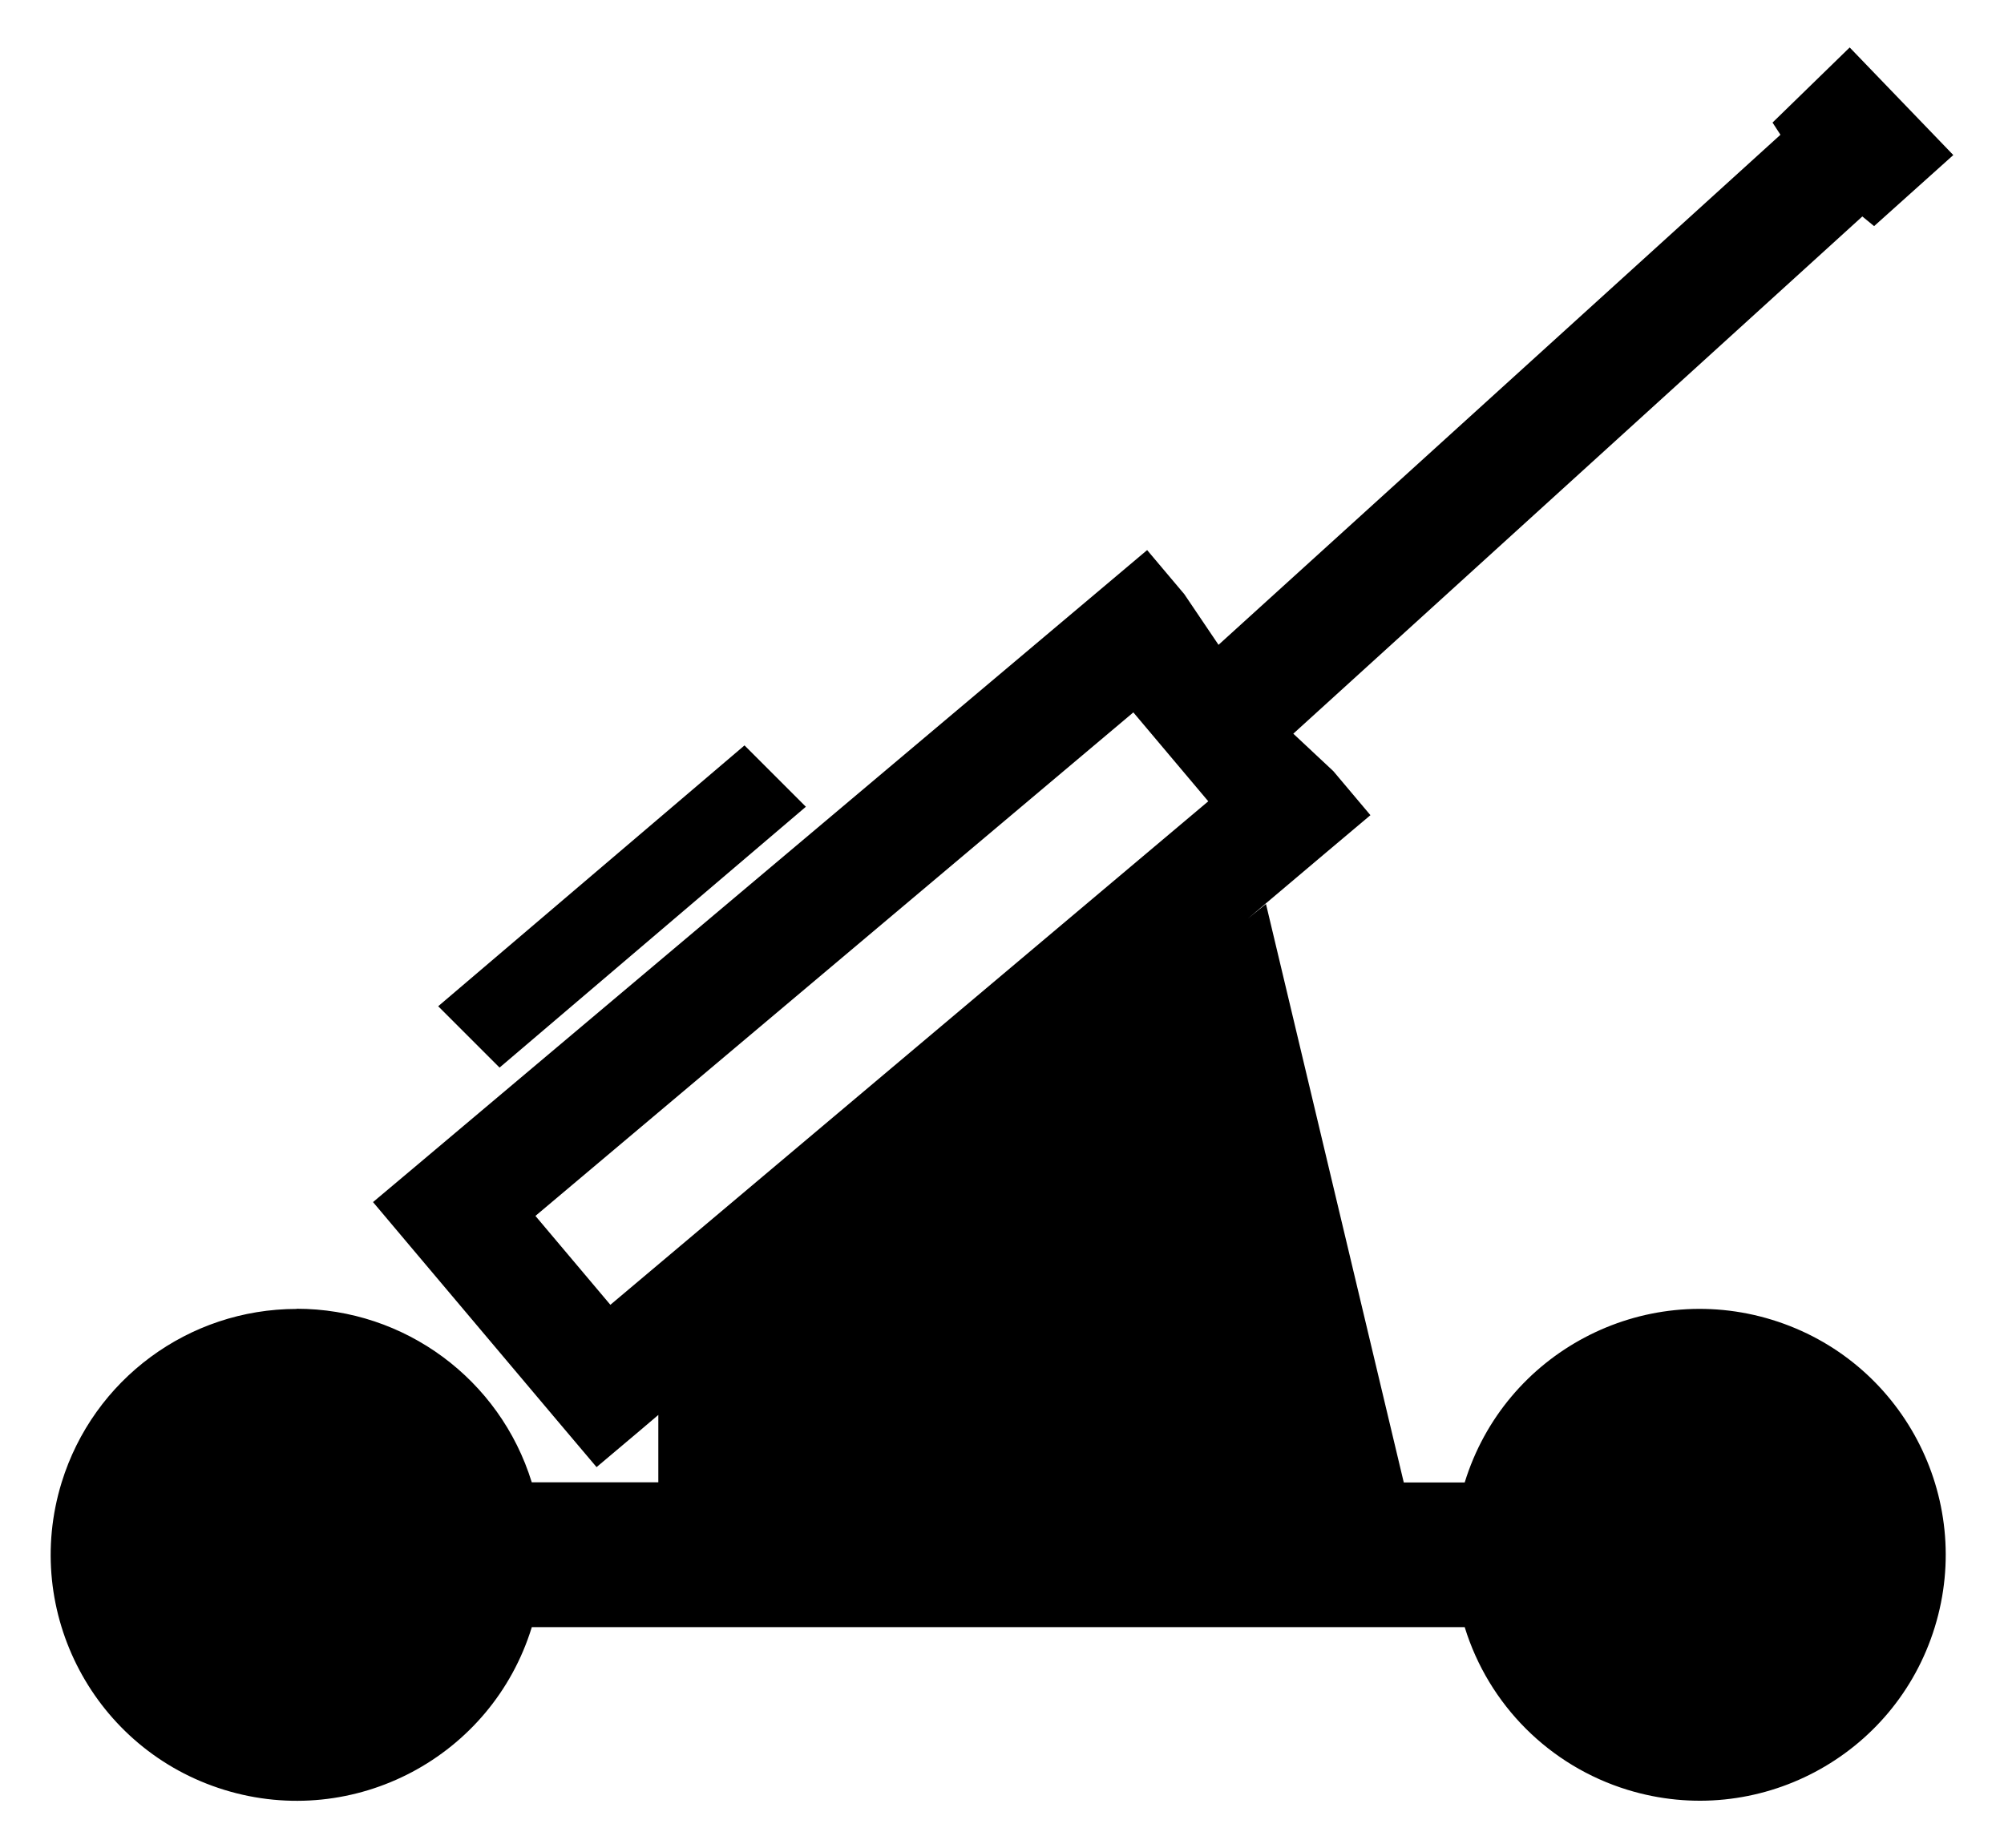 <?xml version="1.0" encoding="UTF-8"?>
<svg id="_图层_1" data-name="图层 1" xmlns="http://www.w3.org/2000/svg" version="1.1" viewBox="0 0 1110 1024">
  <path d="M164.31,725.1c59.8.01,112.61,39,130.23,96.15h70.1v-37.32l-9.85,8.37-24.36,20.54-20.63-24.41-82.65-98.04-20.54-24.39,24.45-20.56,379.97-320.13,24.36-20.54,20.58,24.41,18.96,28.08L986.18,74.66l-4.39-6.75,42.74-41.62,57.39,59.62-43.87,39.37-6.52-5.35-315.18,286.56,22.18,20.76,20.54,24.39-24.41,20.56-43.37,36.65,9.92-8.03,76.33,320.53h33.74c22.13-71.9,98.36-112.25,170.26-90.12,71.9,22.13,112.25,98.36,90.12,170.26-22.13,71.9-98.36,112.25-170.26,90.12-43.11-13.27-76.86-47.01-90.12-90.12H294.57c-22.12,71.92-98.35,112.29-170.27,90.18-71.92-22.12-112.29-98.35-90.18-170.27,17.58-57.17,70.4-96.19,130.21-96.2l-.02-.09ZM627.74,394.7l-331.17,278.96,41.51,49.25,331.17-278.96-41.51-49.27v.02ZM242.71,557.5l33.99,33.99,169.67-144.52-33.99-33.99-169.67,144.52Z"/>
</svg>